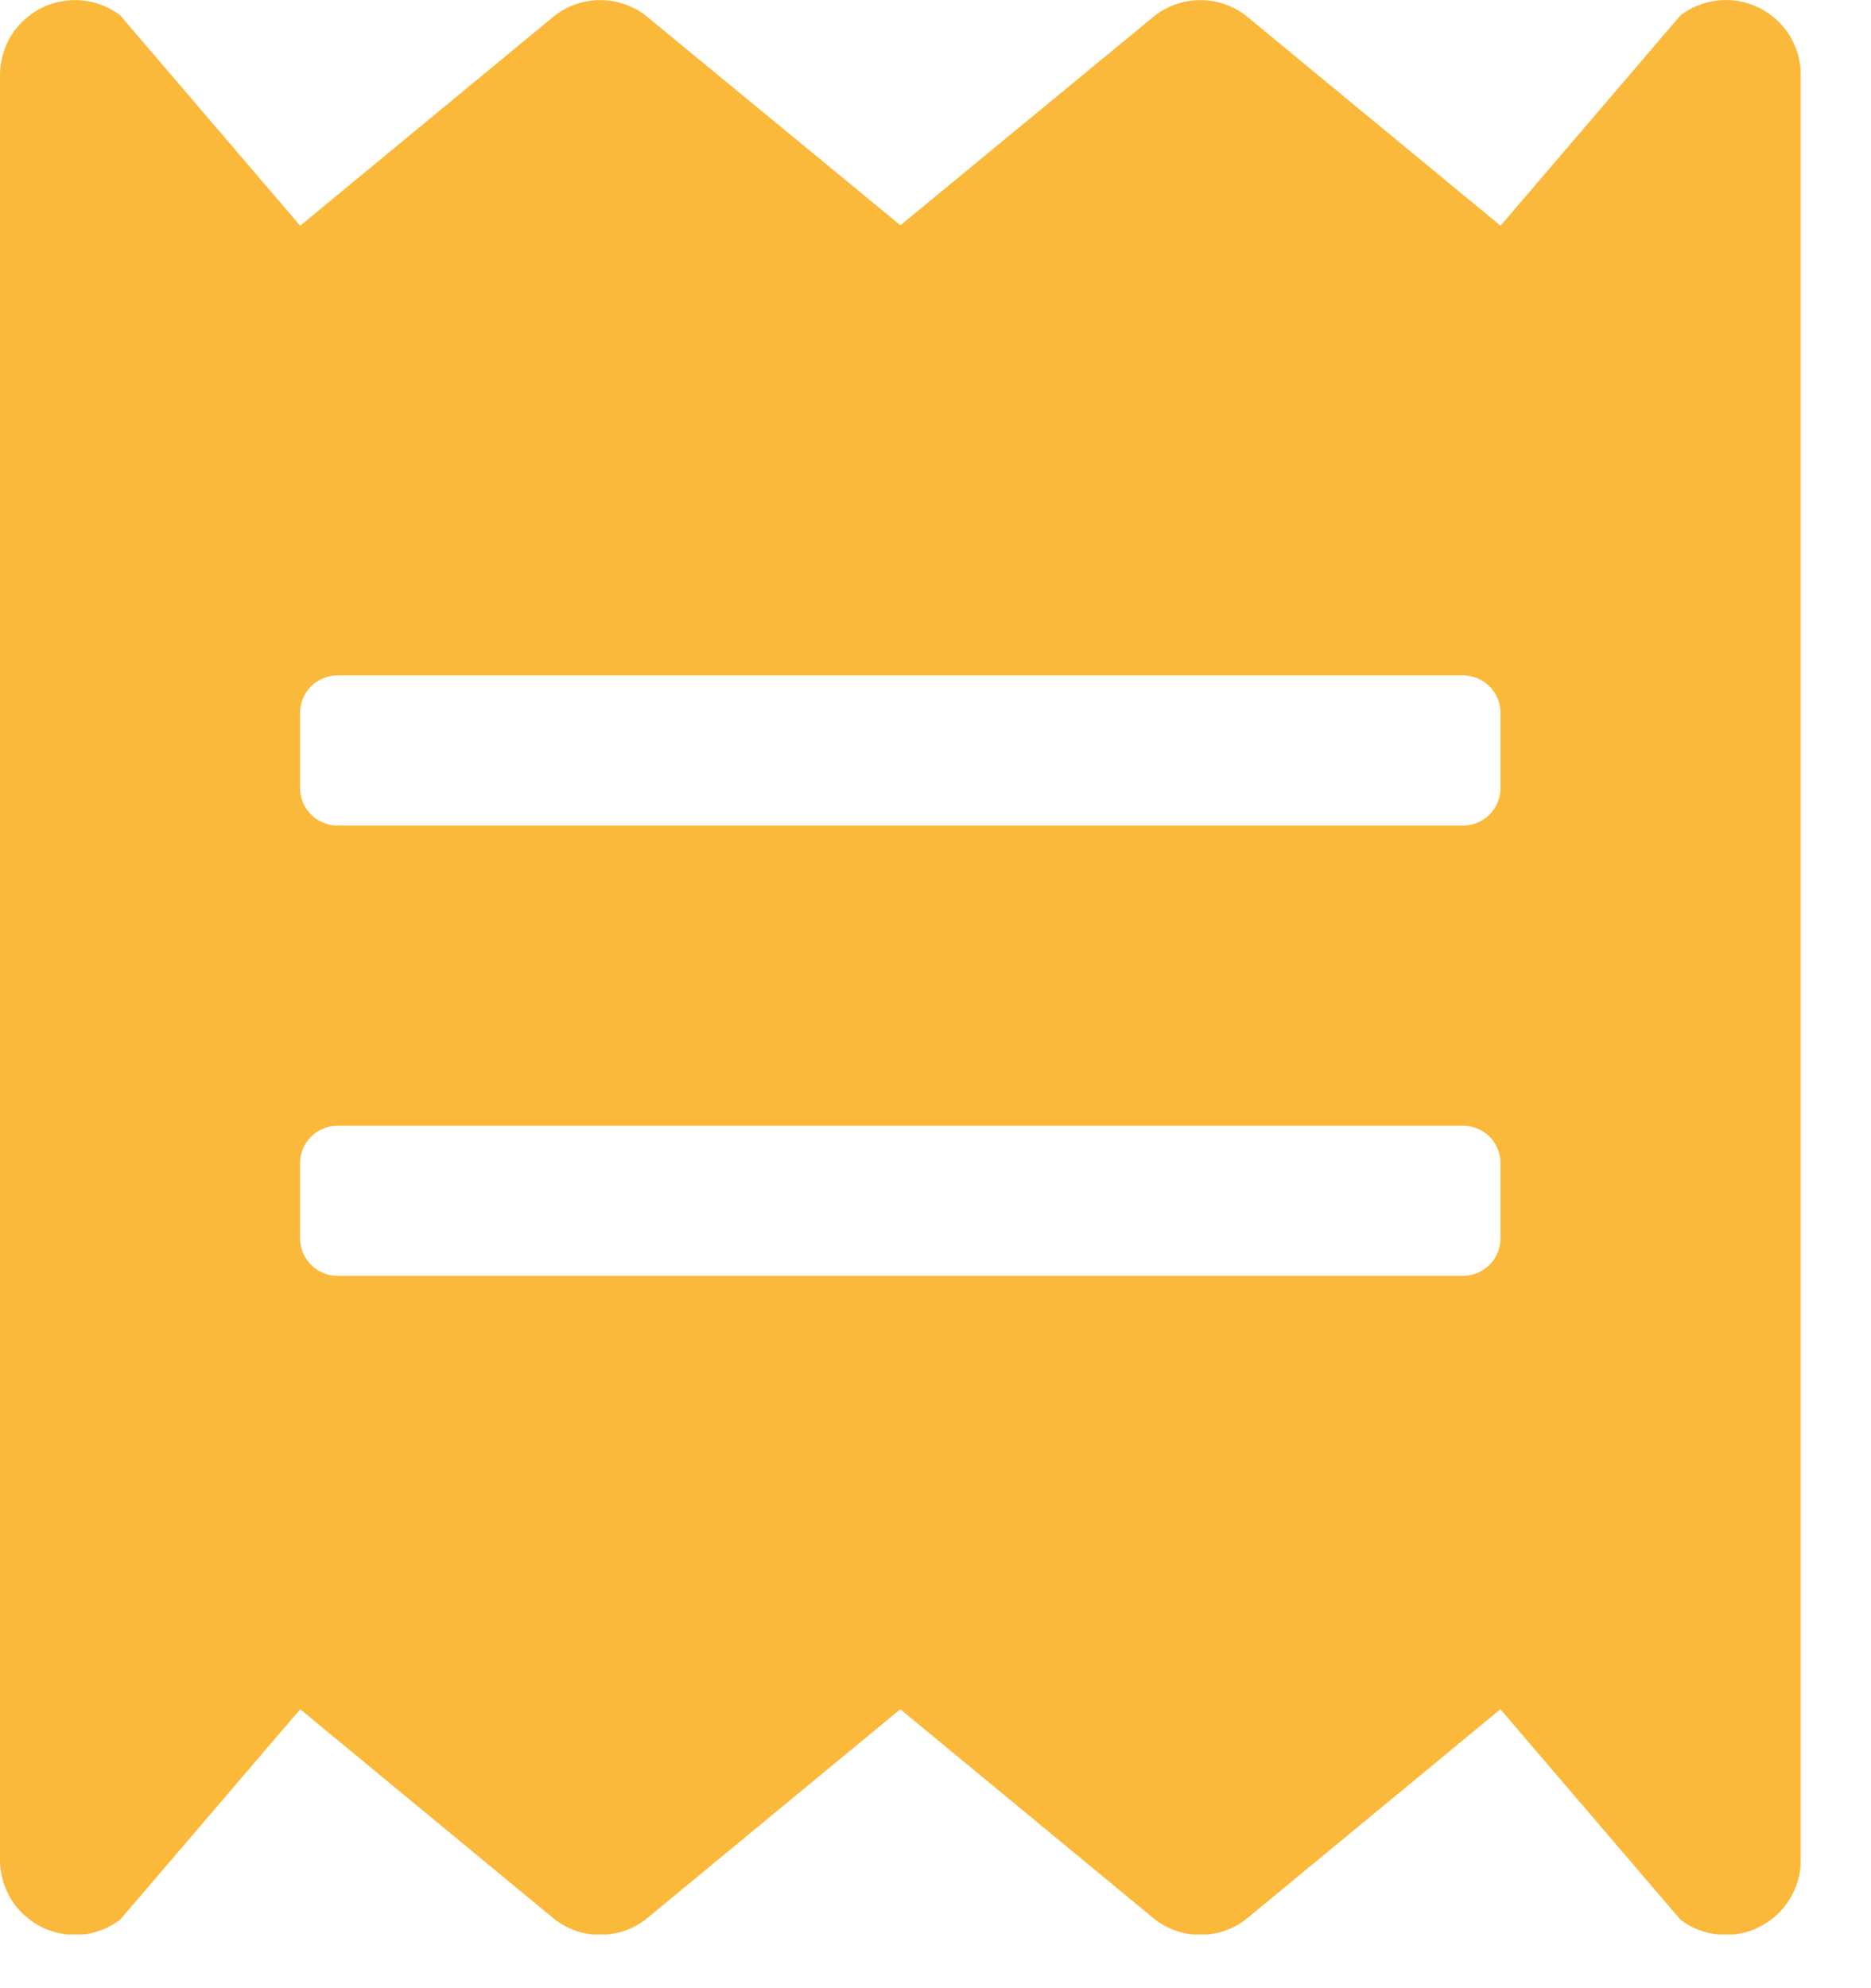 <svg width="16" height="17" viewBox="0 0 16 17" fill="none" xmlns="http://www.w3.org/2000/svg">
<g clip-path="url(#clip0_1107_25)">
<path d="M14.372 0.13L12.832 1.93L10.65 0.13C10.539 0.046 10.404 0.001 10.265 0.001C10.126 0.001 9.991 0.046 9.88 0.13L7.7 1.926L5.518 0.13C5.407 0.046 5.272 0.001 5.133 0.001C4.994 0.001 4.859 0.046 4.748 0.13L2.567 1.93L1.027 0.13C0.932 0.058 0.818 0.014 0.7 0.003C0.581 -0.007 0.461 0.015 0.355 0.068C0.248 0.122 0.158 0.204 0.095 0.305C0.033 0.407 -0 0.524 1.22689e-06 0.643V15.902C-0 16.021 0.033 16.138 0.095 16.24C0.158 16.341 0.248 16.423 0.355 16.477C0.461 16.53 0.581 16.552 0.7 16.542C0.818 16.531 0.932 16.487 1.027 16.415L2.567 14.615L4.748 16.415C4.859 16.499 4.994 16.544 5.133 16.544C5.272 16.544 5.407 16.499 5.518 16.415L7.699 14.615L9.88 16.415C9.991 16.499 10.126 16.544 10.265 16.544C10.404 16.544 10.539 16.499 10.65 16.415L12.831 14.615L14.371 16.415C14.466 16.487 14.58 16.531 14.699 16.542C14.818 16.553 14.938 16.531 15.044 16.477C15.151 16.424 15.241 16.342 15.304 16.24C15.367 16.139 15.4 16.021 15.4 15.902V0.643C15.4 0.524 15.367 0.406 15.305 0.305C15.242 0.203 15.152 0.121 15.045 0.067C14.938 0.014 14.819 -0.008 14.7 0.003C14.581 0.014 14.467 0.058 14.372 0.13ZM12.832 10.588C12.832 10.673 12.798 10.755 12.738 10.815C12.678 10.875 12.596 10.909 12.511 10.909H2.887C2.802 10.909 2.72 10.875 2.66 10.815C2.6 10.755 2.566 10.673 2.566 10.588V9.946C2.566 9.861 2.6 9.779 2.66 9.719C2.72 9.659 2.802 9.625 2.887 9.625H12.511C12.596 9.625 12.678 9.659 12.738 9.719C12.798 9.779 12.832 9.861 12.832 9.946V10.588ZM12.832 6.738C12.832 6.823 12.798 6.905 12.738 6.965C12.678 7.025 12.596 7.059 12.511 7.059H2.887C2.802 7.059 2.72 7.025 2.66 6.965C2.6 6.905 2.566 6.823 2.566 6.738V6.096C2.566 6.011 2.6 5.929 2.66 5.869C2.72 5.809 2.802 5.775 2.887 5.775H12.511C12.596 5.775 12.678 5.809 12.738 5.869C12.798 5.929 12.832 6.011 12.832 6.096V6.738Z" fill="#FAB93A"/>
</g>
<defs>
<clipPath id="clip0_1107_25">
<rect width="15.398" height="16.541" fill="white"/>
</clipPath>
</defs>
</svg>

